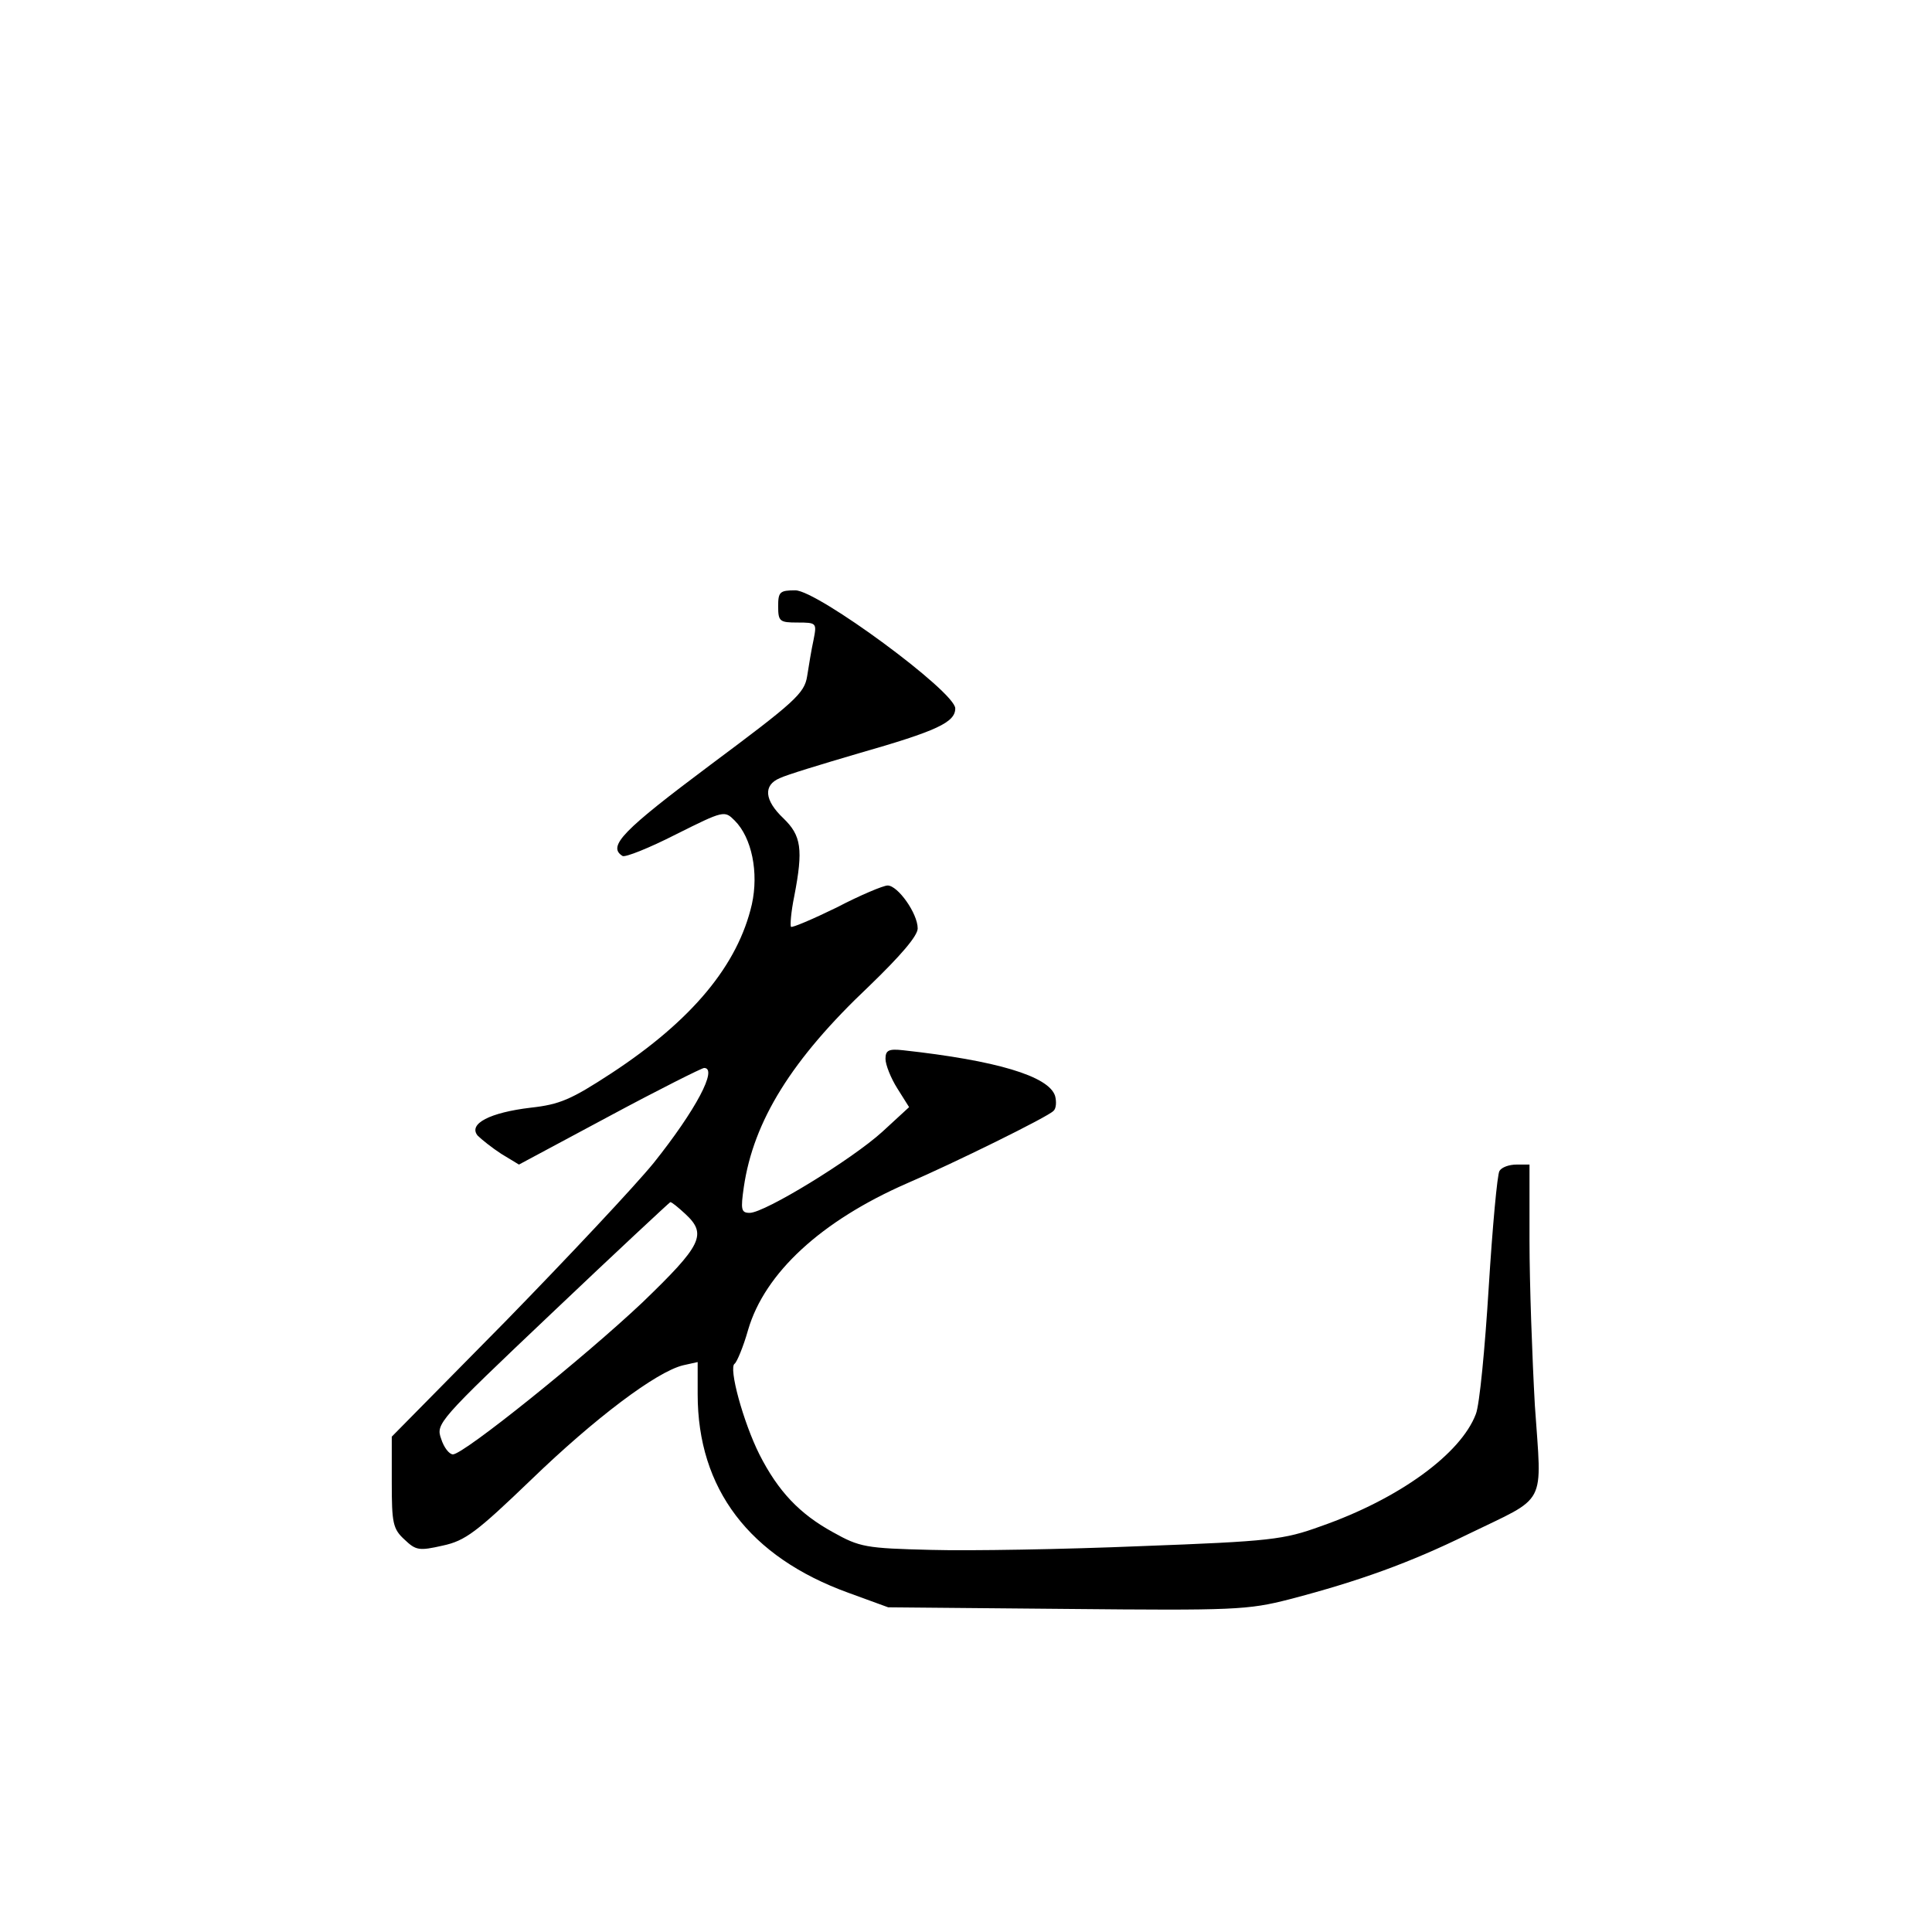 <?xml version="1.0" standalone="no"?>
<!DOCTYPE svg PUBLIC "-//W3C//DTD SVG 20010904//EN"
 "http://www.w3.org/TR/2001/REC-SVG-20010904/DTD/svg10.dtd">
<svg version="1.0" xmlns="http://www.w3.org/2000/svg"
 width="360pt" height="360pt" viewBox="0 0 360 360"
 preserveAspectRatio="xMidYMid meet">
<g transform="translate(0,360) scale(0.1,-0.1)"
fill="#000000" stroke="none">
<path d="M1450 2470 c0 -28 3 -30 36 -30 36 0 36 -1 30 -32 -4 -18 -9 -49 -12
-68 -5 -32 -23 -48 -180 -165 -163 -122 -193 -152 -164 -170 5 -3 50 15 99 40
90 45 91 45 110 26 32 -32 45 -97 32 -156 -26 -113 -111 -216 -262 -315 -75
-49 -96 -58 -150 -64 -76 -9 -117 -30 -99 -52 7 -7 27 -23 44 -34 l33 -20 168
90 c93 50 173 90 177 90 26 0 -15 -78 -94 -177 -35 -43 -159 -175 -275 -294
l-213 -216 0 -85 c0 -76 2 -87 24 -107 21 -20 27 -21 71 -11 42 9 63 25 165
123 118 114 233 201 283 213 l27 6 0 -60 c0 -176 96 -303 281 -370 l74 -27
333 -3 c312 -3 337 -2 415 18 130 34 224 68 332 121 150 73 138 49 125 240 -5
90 -10 228 -10 307 l0 142 -24 0 c-14 0 -28 -5 -32 -12 -4 -6 -13 -104 -20
-217 -7 -113 -17 -219 -24 -236 -28 -74 -143 -158 -289 -209 -69 -25 -93 -28
-335 -37 -144 -6 -319 -9 -391 -7 -122 3 -133 5 -183 33 -62 34 -102 76 -137
145 -30 60 -58 162 -46 169 4 3 16 31 25 63 31 106 136 203 296 273 86 37 263
124 273 135 5 4 6 17 3 28 -12 37 -110 66 -283 85 -27 3 -33 0 -33 -16 0 -11
10 -36 22 -55 l22 -35 -50 -46 c-56 -51 -219 -151 -247 -151 -16 0 -17 6 -11
48 18 123 89 238 233 374 59 57 91 94 91 108 0 28 -37 80 -56 80 -8 0 -51 -18
-95 -41 -45 -22 -83 -38 -85 -36 -2 2 0 28 6 57 17 88 13 113 -20 145 -36 34
-38 62 -7 75 12 6 78 26 146 46 147 42 181 58 181 84 0 31 -257 220 -298 220
-29 0 -32 -3 -32 -30z m-173 -1132 c41 -38 31 -58 -80 -165 -108 -102 -333
-283 -353 -283 -7 0 -17 13 -22 29 -10 28 -6 33 206 234 120 114 219 206 221
207 3 0 15 -10 28 -22z"/>
</g>
</svg>
